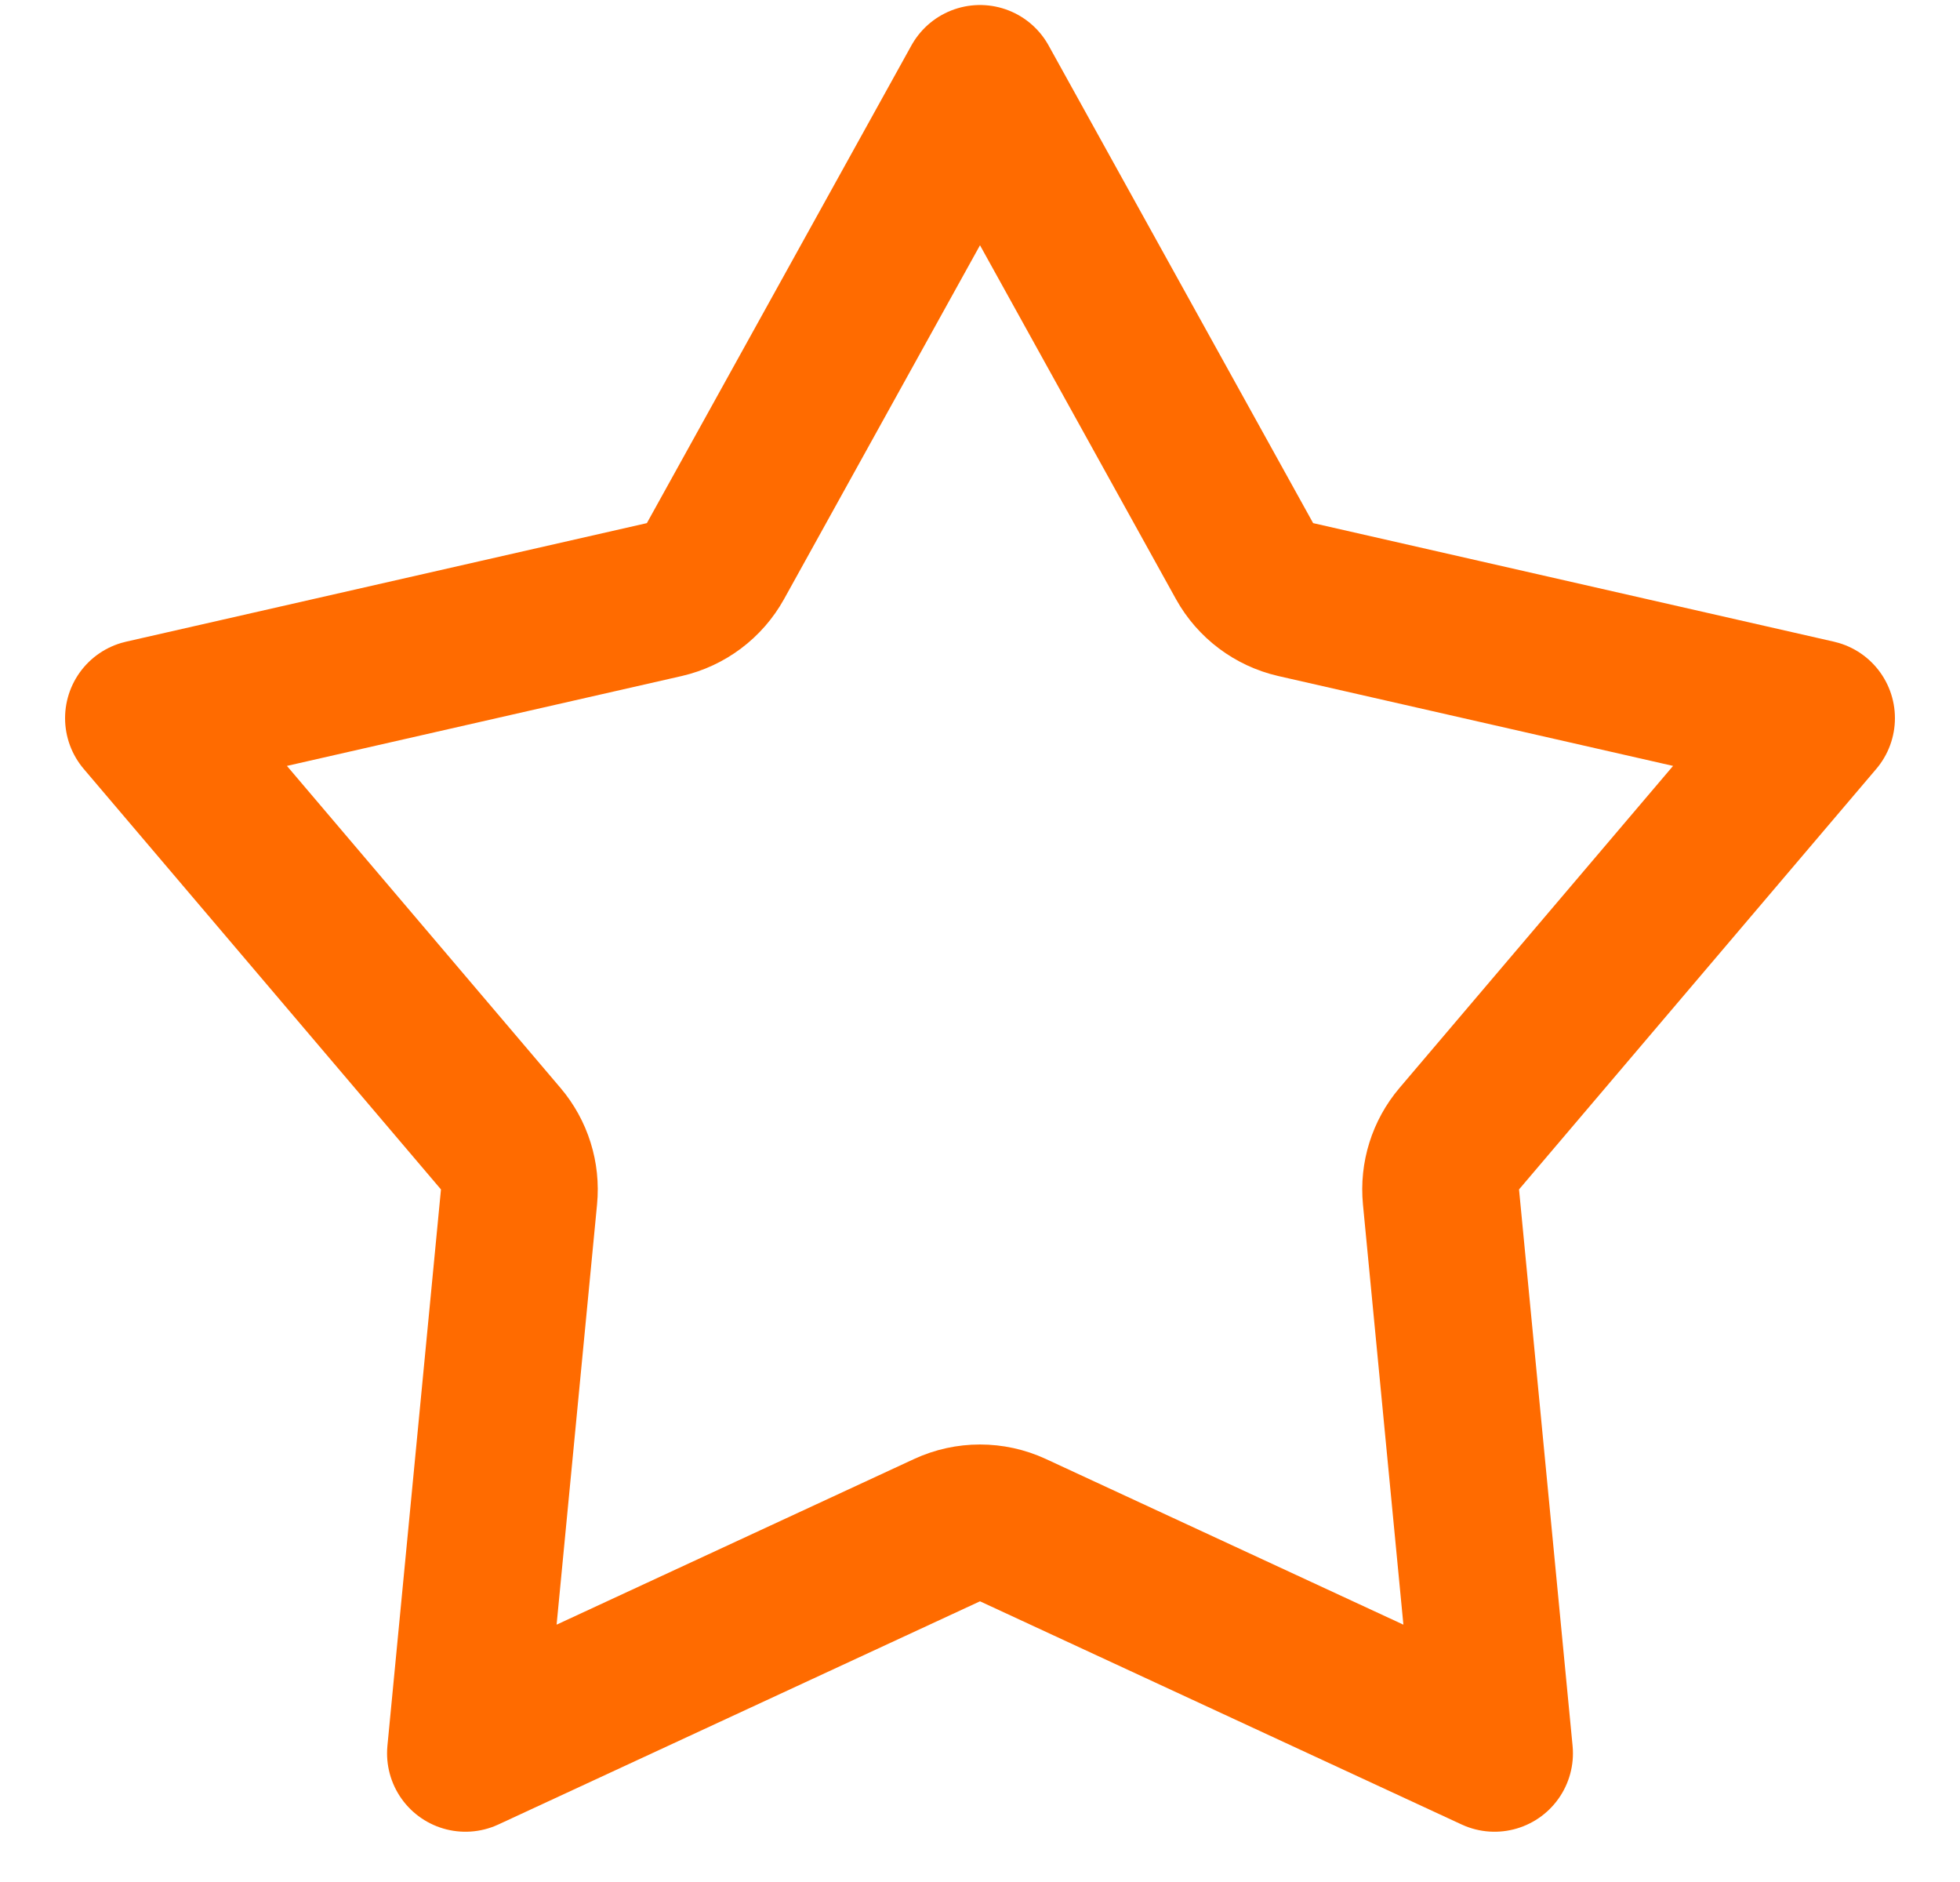 <svg width="25" height="24" viewBox="0 0 25 24" fill="none"
  xmlns="http://www.w3.org/2000/svg">
  <path d="M15.874 7.155C16.012 7.404 16.25 7.582 16.527 7.646L23.17 9.158L18.613 14.521C18.438 14.727 18.354 14.995 18.38 15.264L19.063 22.359L12.92 19.513C12.654 19.39 12.346 19.39 12.08 19.513L5.937 22.359L6.62 15.264C6.646 14.995 6.562 14.727 6.387 14.521L1.83 9.158L8.473 7.646C8.75 7.582 8.988 7.404 9.126 7.155L12.5 1.064L15.874 7.155Z" stroke="#FF6B00" stroke-width="2" stroke-linejoin="round"/>
</svg>
